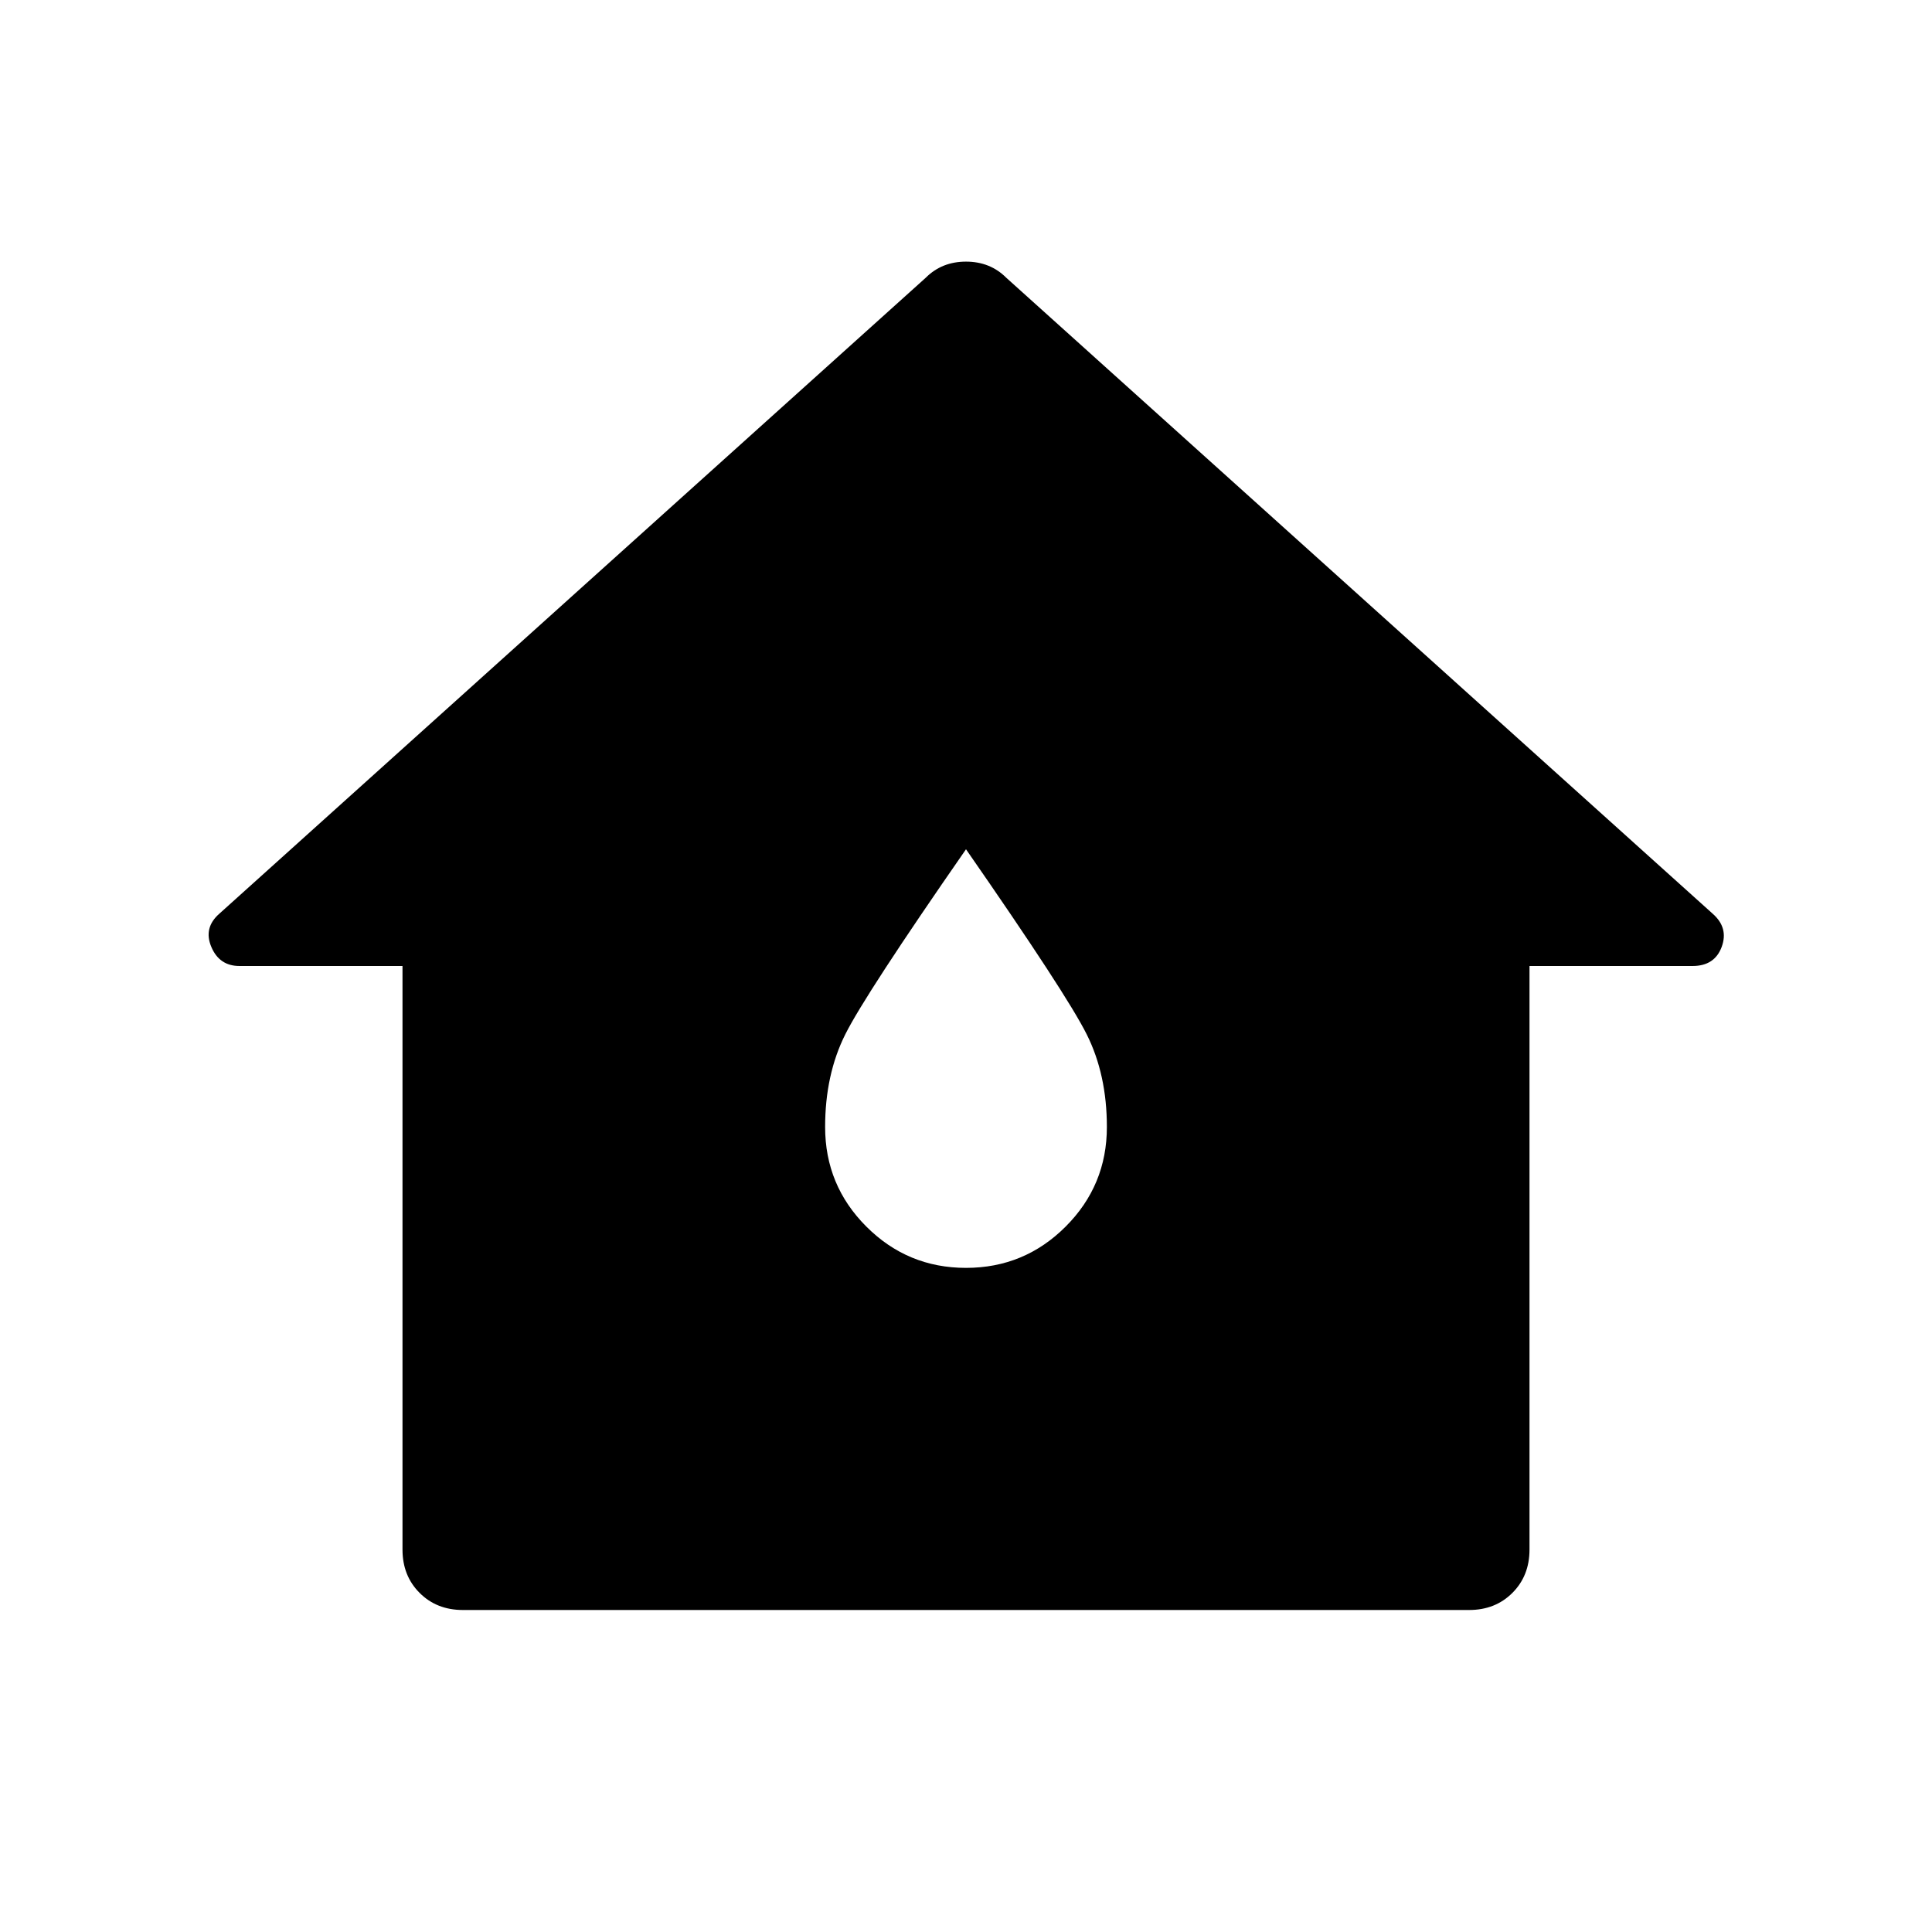 <svg xmlns="http://www.w3.org/2000/svg" height="48" width="48"><path d="M11.5 40q-.65 0-1.075-.425Q10 39.15 10 38.5V24H5.95q-.5 0-.7-.475-.2-.475.2-.825L23 6.9q.4-.4 1-.4t1 .4l17.55 15.8q.4.35.225.825Q42.6 24 42.05 24H38v14.5q0 .65-.425 1.075Q37.15 40 36.5 40ZM24 31.5q1.45 0 2.475-1.025Q27.5 29.45 27.5 28q0-1.3-.5-2.3-.5-1-3-4.6-2.5 3.6-3 4.6-.5 1-.5 2.3 0 1.45 1.025 2.475Q22.55 31.5 24 31.5Z"/></svg>